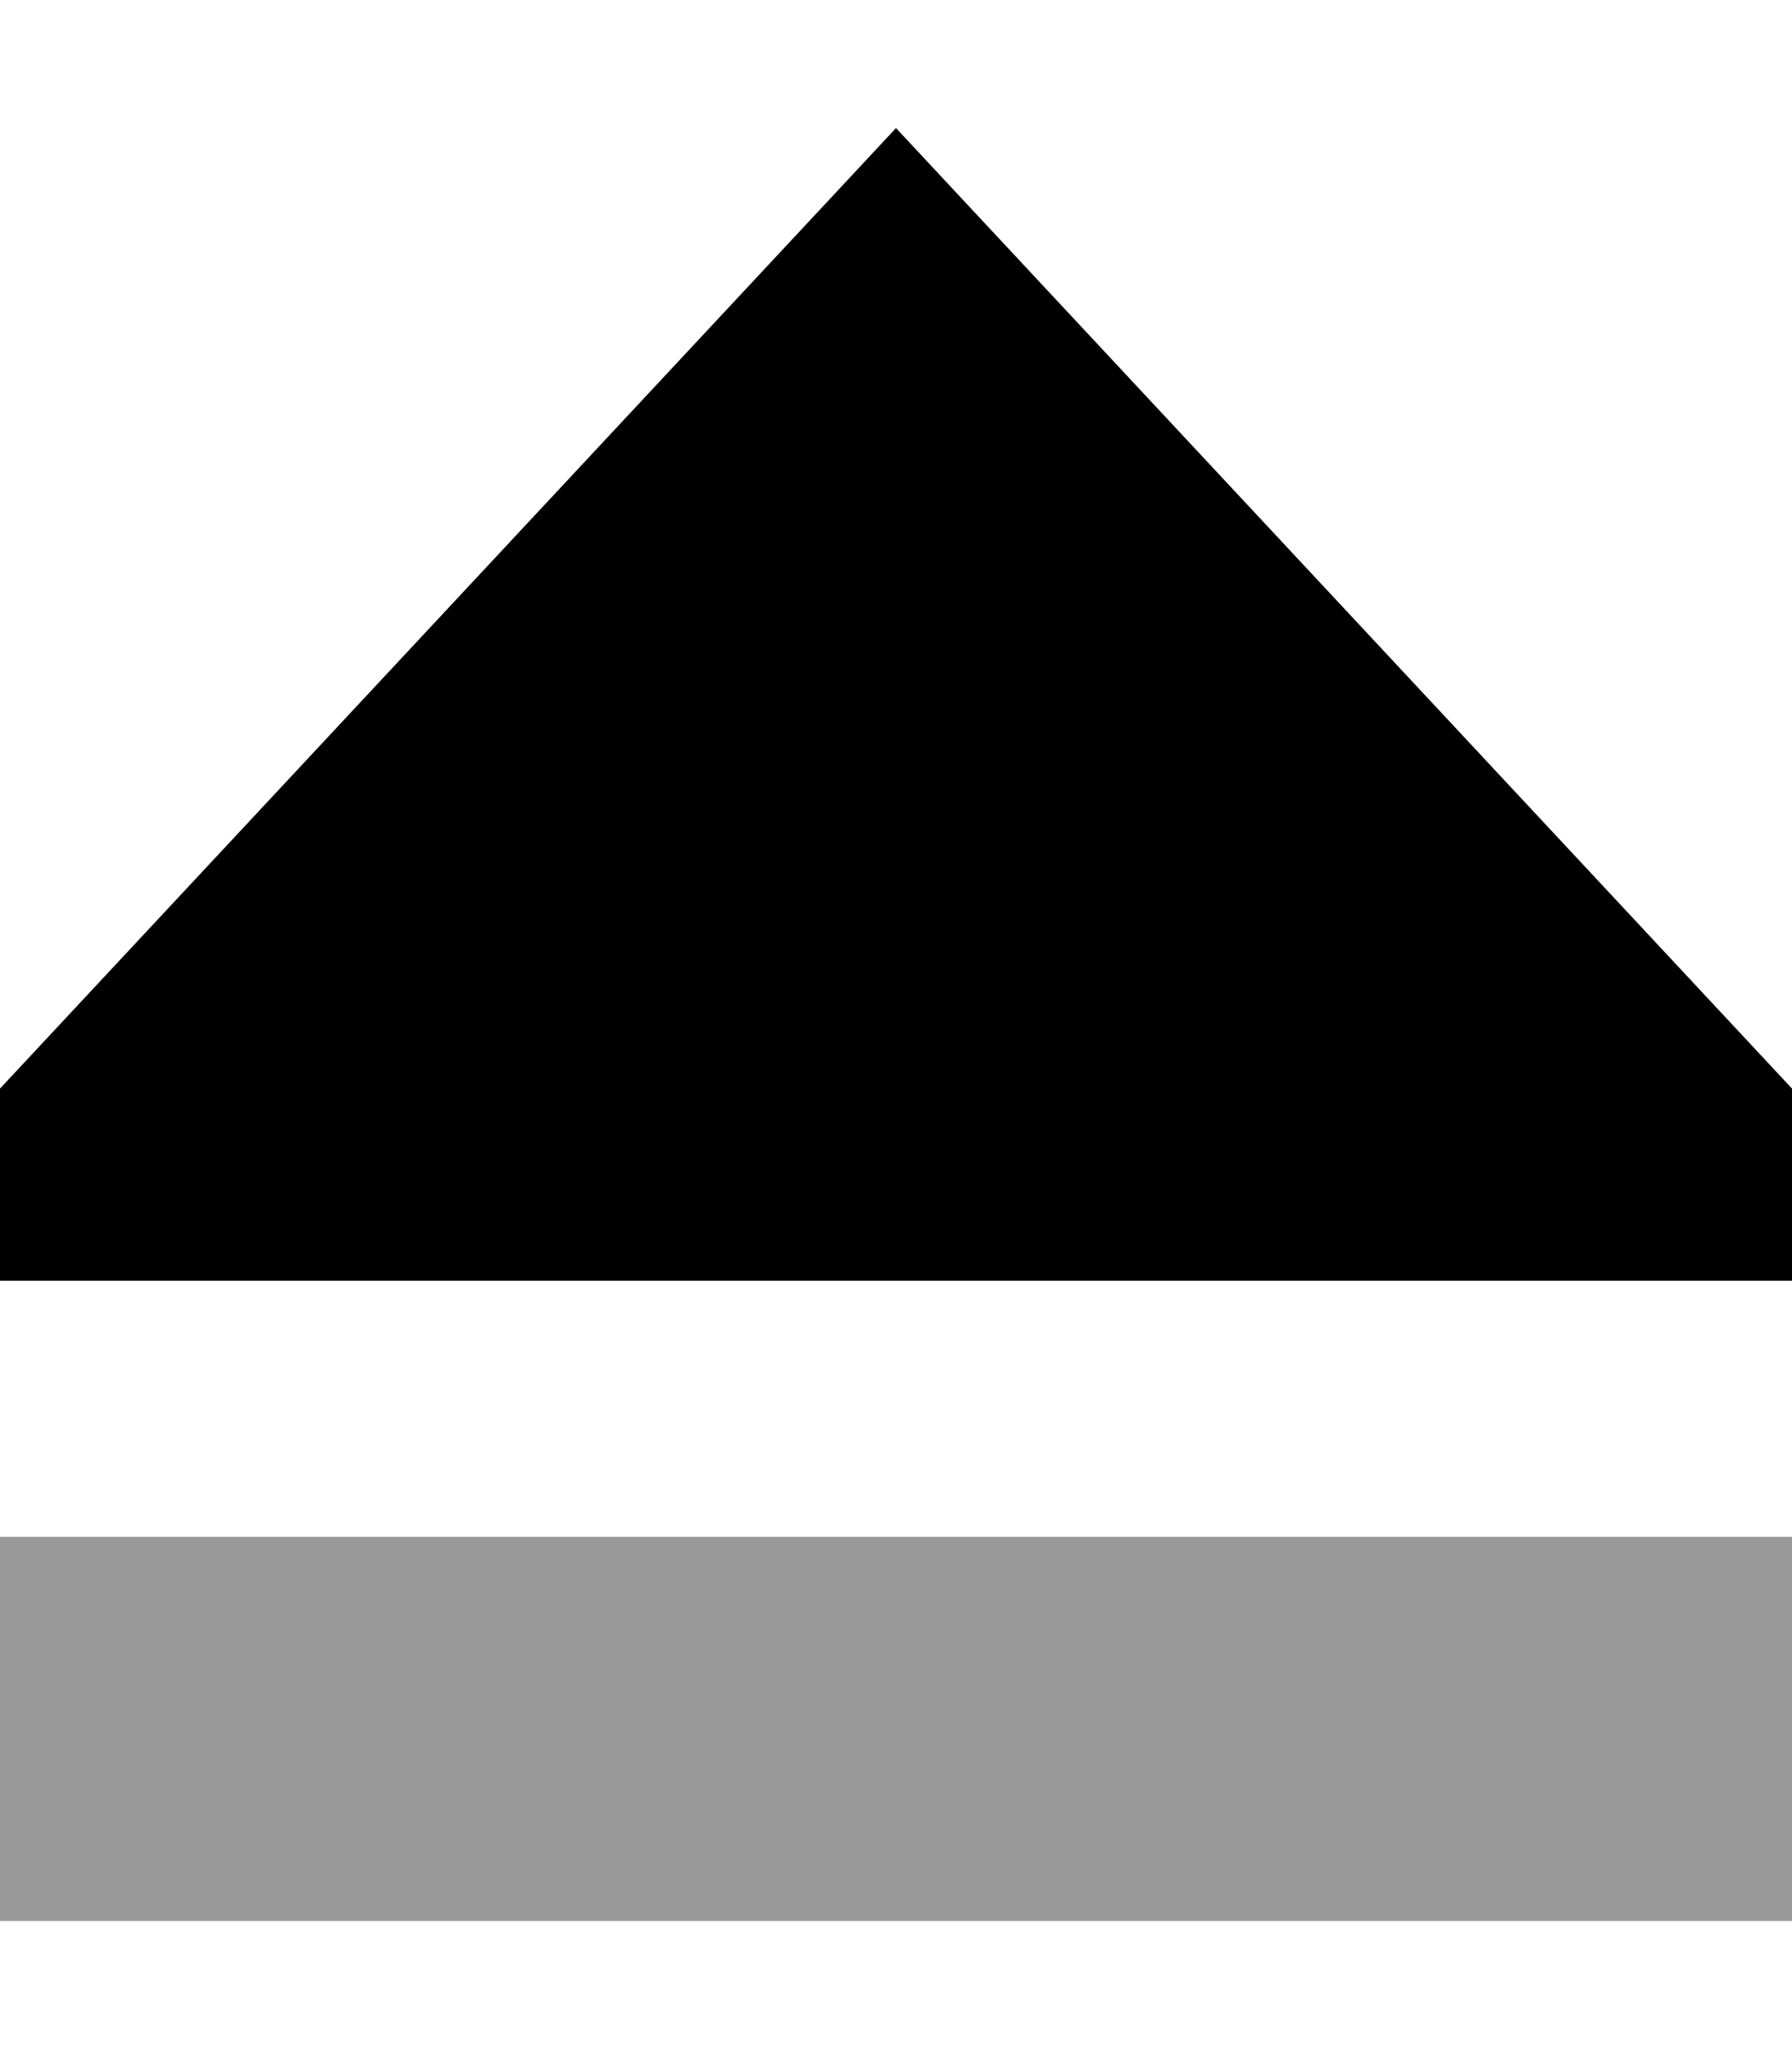 <svg xmlns="http://www.w3.org/2000/svg" viewBox="0 0 448 512"><!--! Font Awesome Pro 6.6.0 by @fontawesome - https://fontawesome.com License - https://fontawesome.com/license (Commercial License) Copyright 2024 Fonticons, Inc. --><path class="fa-secondary" style="fill:inherit;opacity:.4;" d="M0 384l448 0 0 96L0 480l0-96z"/><path class="fa-primary" style="fill:inherit;opacity:1;" d="M0 272v48H448V272L224 32 0 272z"/></svg>